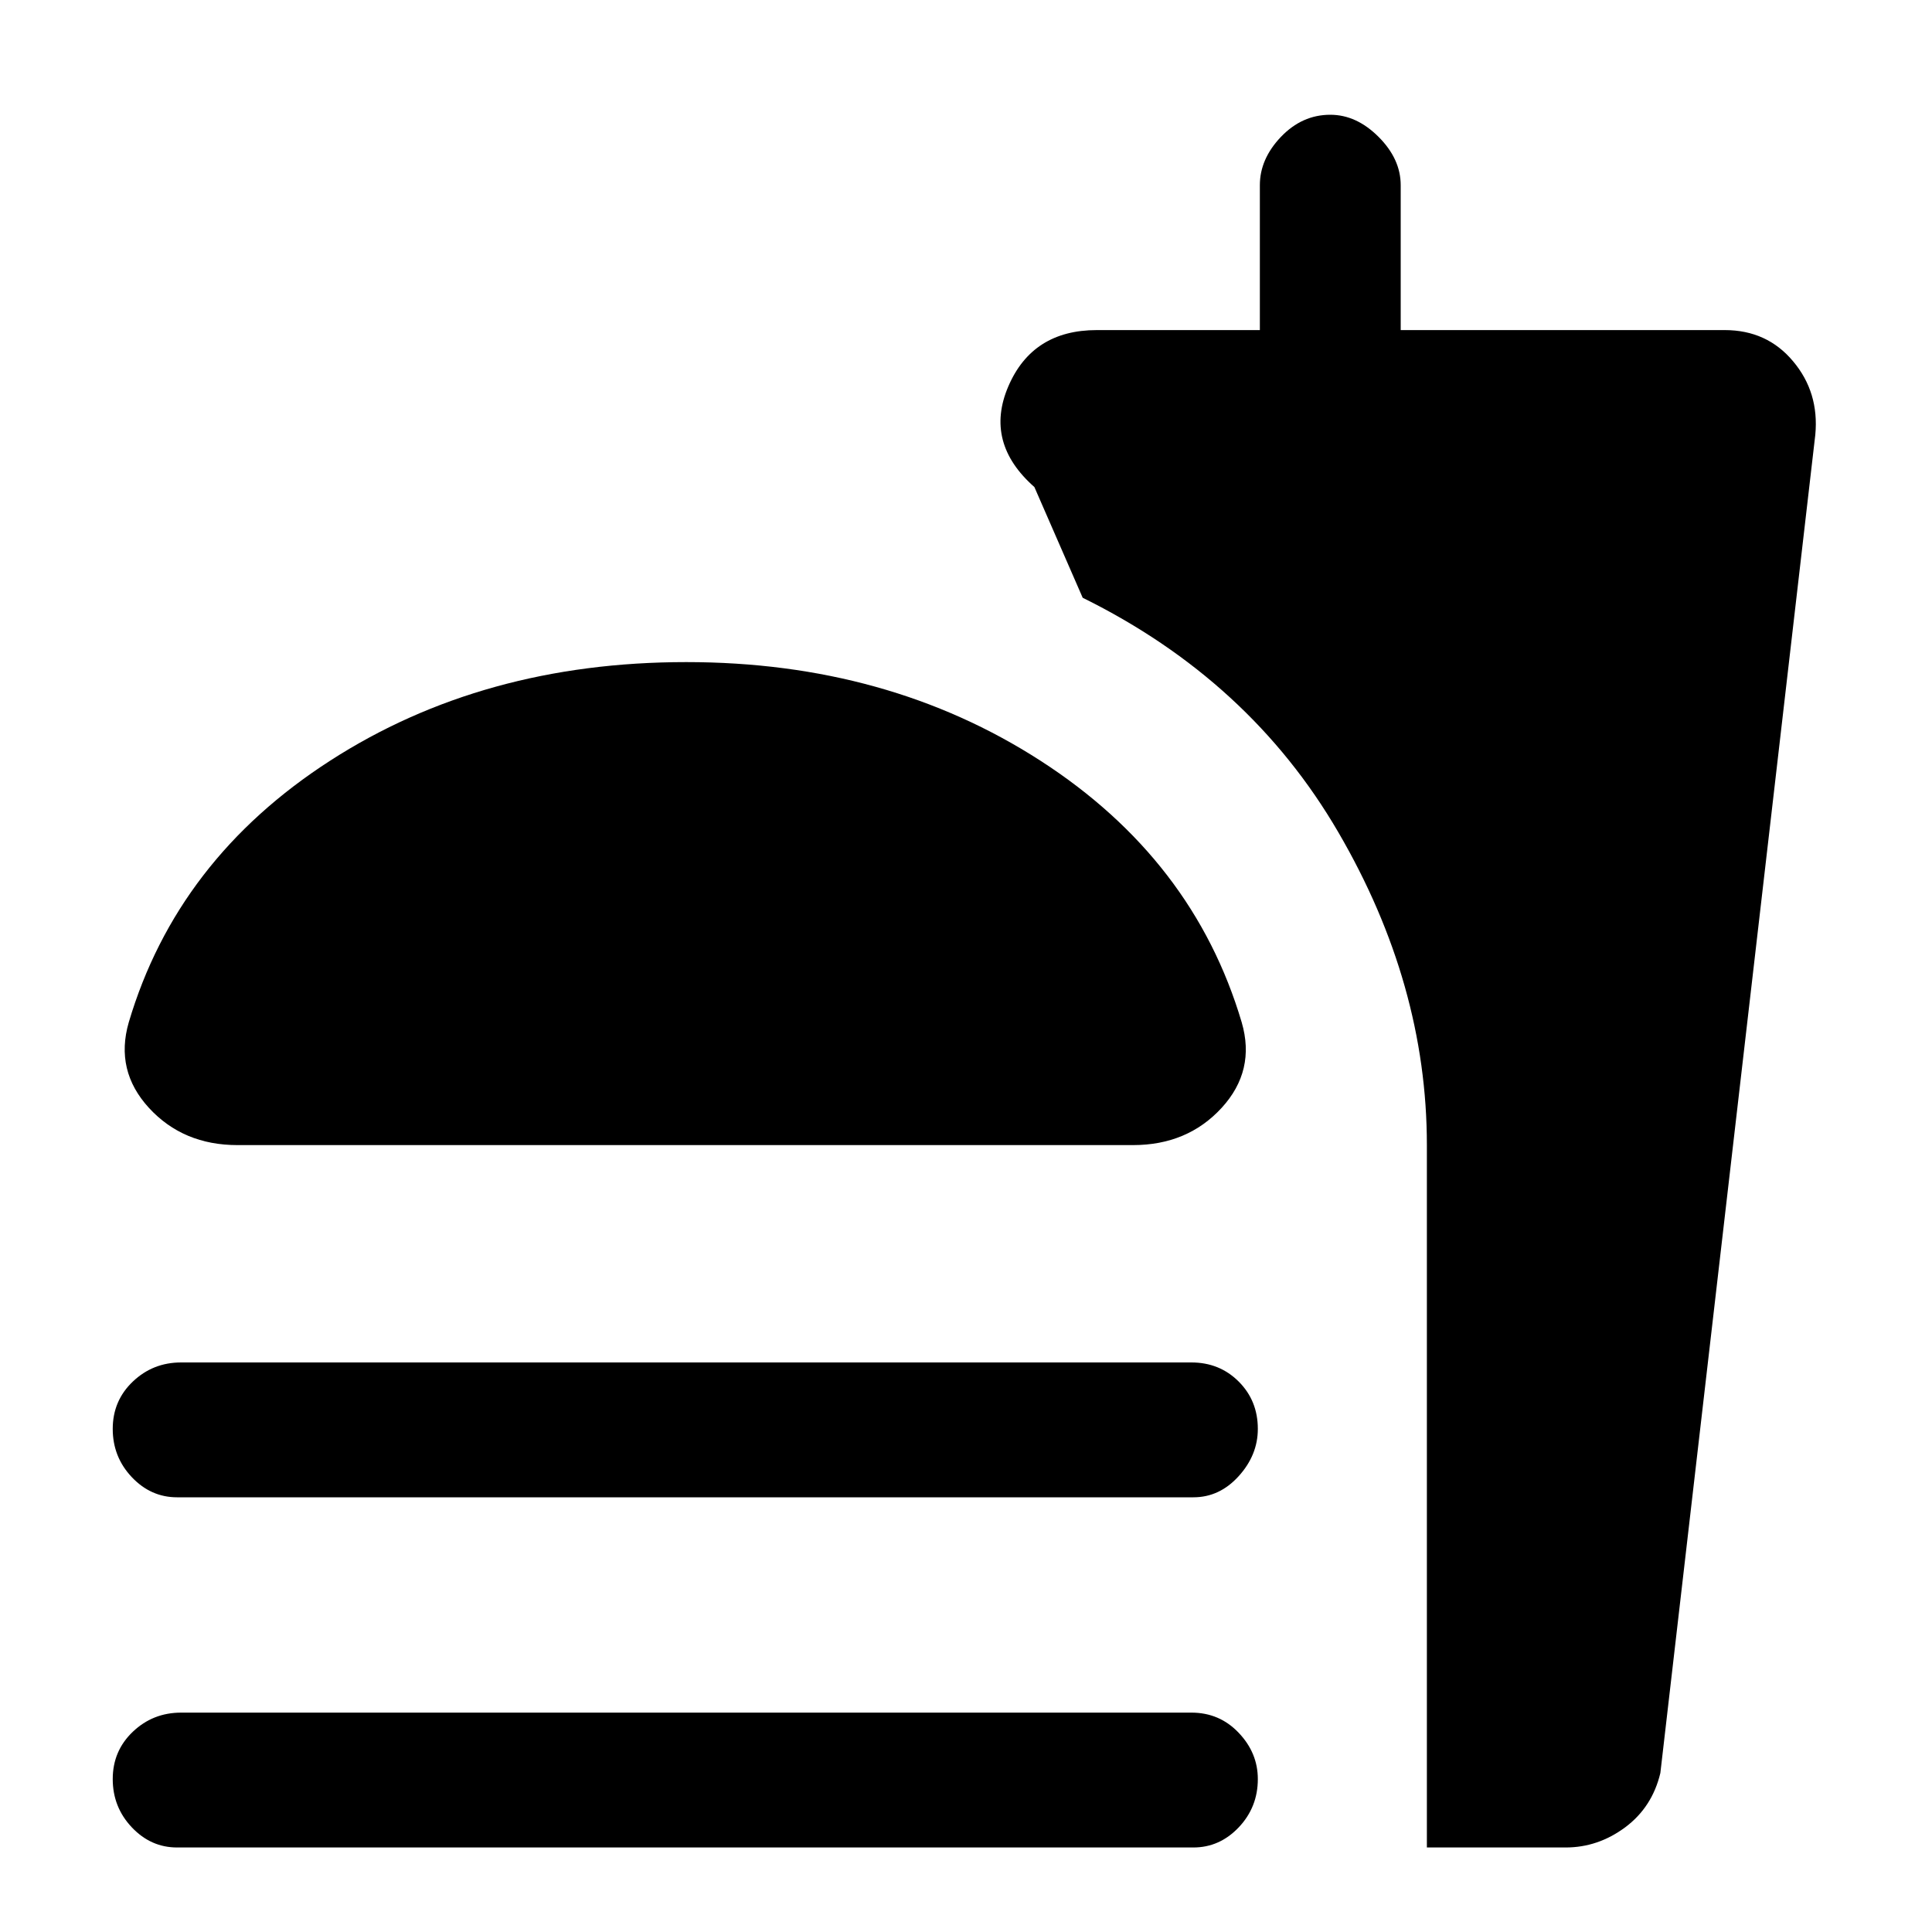 <svg xmlns="http://www.w3.org/2000/svg" height="20" width="20"><path d="M1.833 19.125Q1.562 19.125 1.365 18.917Q1.167 18.708 1.167 18.417Q1.167 18.125 1.375 17.927Q1.583 17.729 1.875 17.729H12.333Q12.625 17.729 12.823 17.938Q13.021 18.146 13.021 18.417Q13.021 18.708 12.823 18.917Q12.625 19.125 12.354 19.125ZM2.458 11.854Q1.896 11.854 1.542 11.469Q1.188 11.083 1.333 10.583Q1.833 8.896 3.417 7.875Q5 6.854 7.104 6.854Q9.188 6.854 10.771 7.875Q12.354 8.896 12.854 10.583Q13 11.083 12.646 11.469Q12.292 11.854 11.729 11.854ZM1.833 15.5Q1.562 15.5 1.365 15.292Q1.167 15.083 1.167 14.792Q1.167 14.5 1.375 14.302Q1.583 14.104 1.875 14.104H12.333Q12.625 14.104 12.823 14.302Q13.021 14.5 13.021 14.792Q13.021 15.062 12.823 15.281Q12.625 15.5 12.354 15.5ZM14.771 19.125V11.854Q14.771 10.188 13.854 8.615Q12.938 7.042 11.208 6.188L10.708 5.042Q10.188 4.583 10.438 4Q10.688 3.417 11.354 3.417H13.042V1.917Q13.042 1.646 13.26 1.417Q13.479 1.188 13.771 1.188Q14.042 1.188 14.271 1.417Q14.5 1.646 14.5 1.917V3.417H17.854Q18.292 3.417 18.562 3.74Q18.833 4.062 18.792 4.5L17.188 18.354Q17.104 18.708 16.823 18.917Q16.542 19.125 16.208 19.125Z"/></svg>